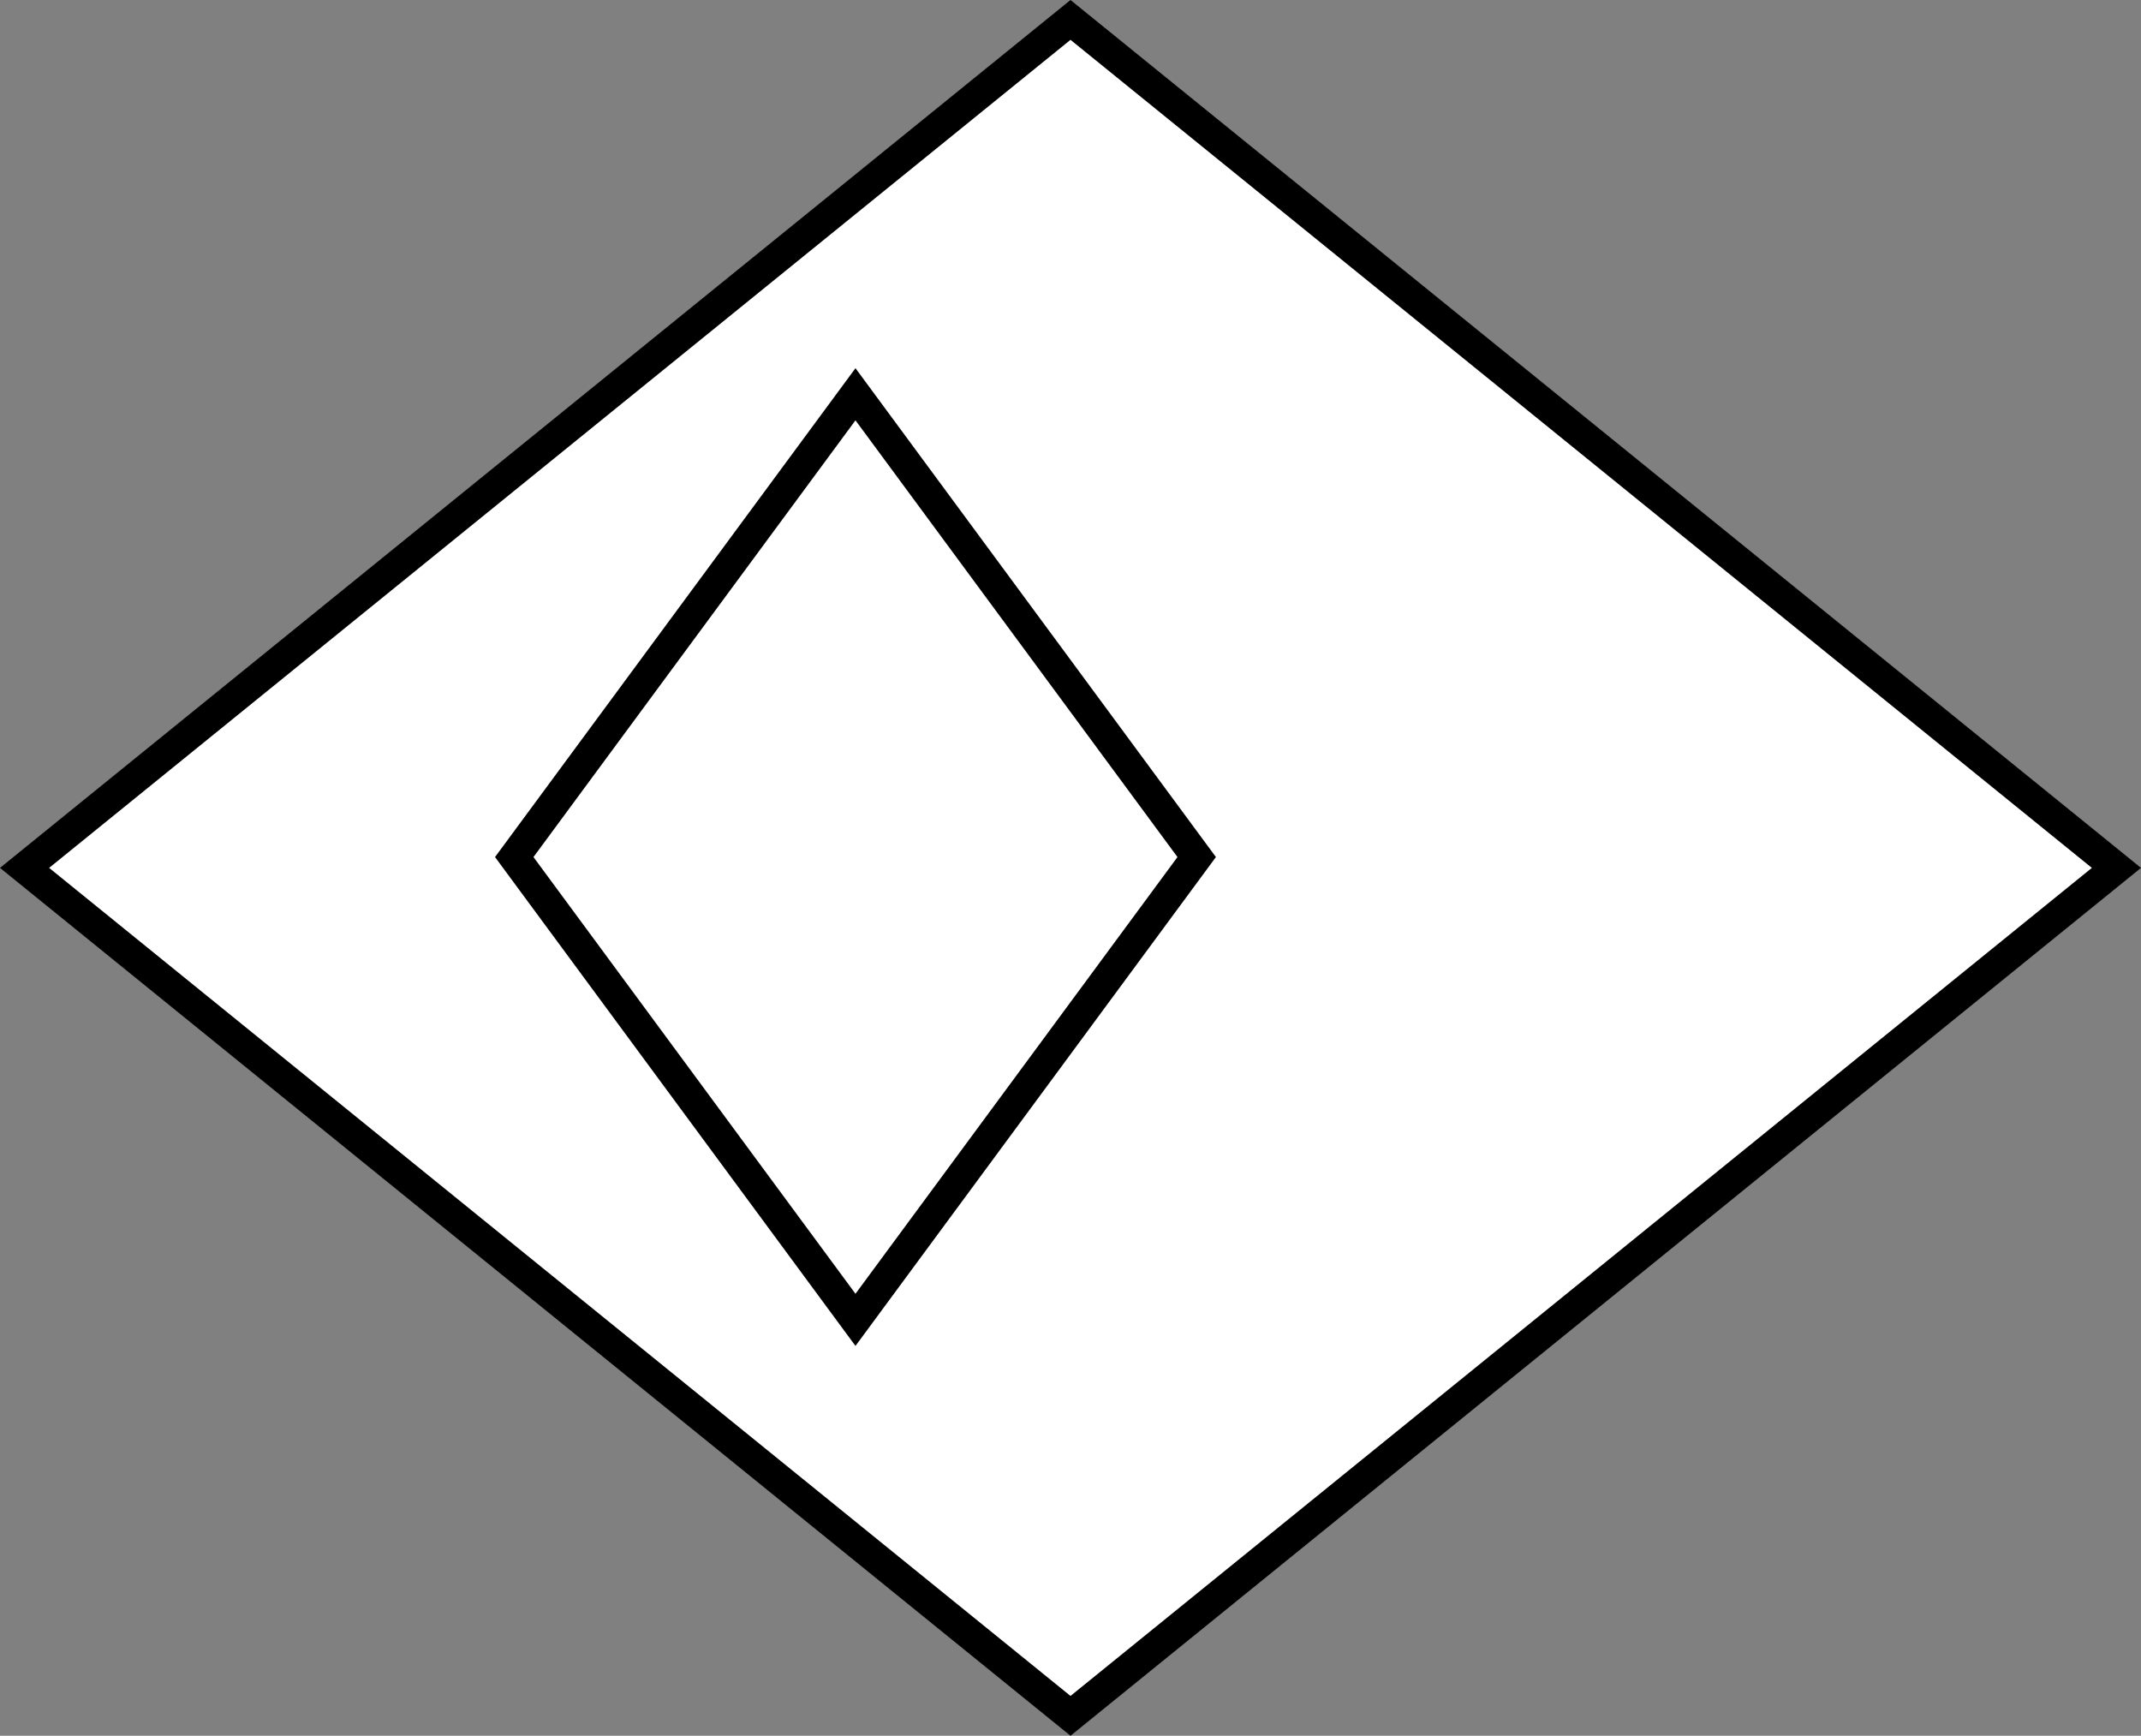 <svg width="692" height="561" viewBox="0 0 692 561" fill="none" xmlns="http://www.w3.org/2000/svg">
<rect x="0" y="0" width="692" height="561" fill="#808080" stroke="none"/>
<path d="M7.94 280.5L346 6.437L684.06 280.5L346 554.563L7.94 280.5Z" fill="white" stroke="black" stroke-width="10"/>
<path d="M166.212 277L276.5 127.425L386.788 277L276.5 426.575L166.212 277Z" fill="white" stroke="black" stroke-width="10"/>
</svg>

